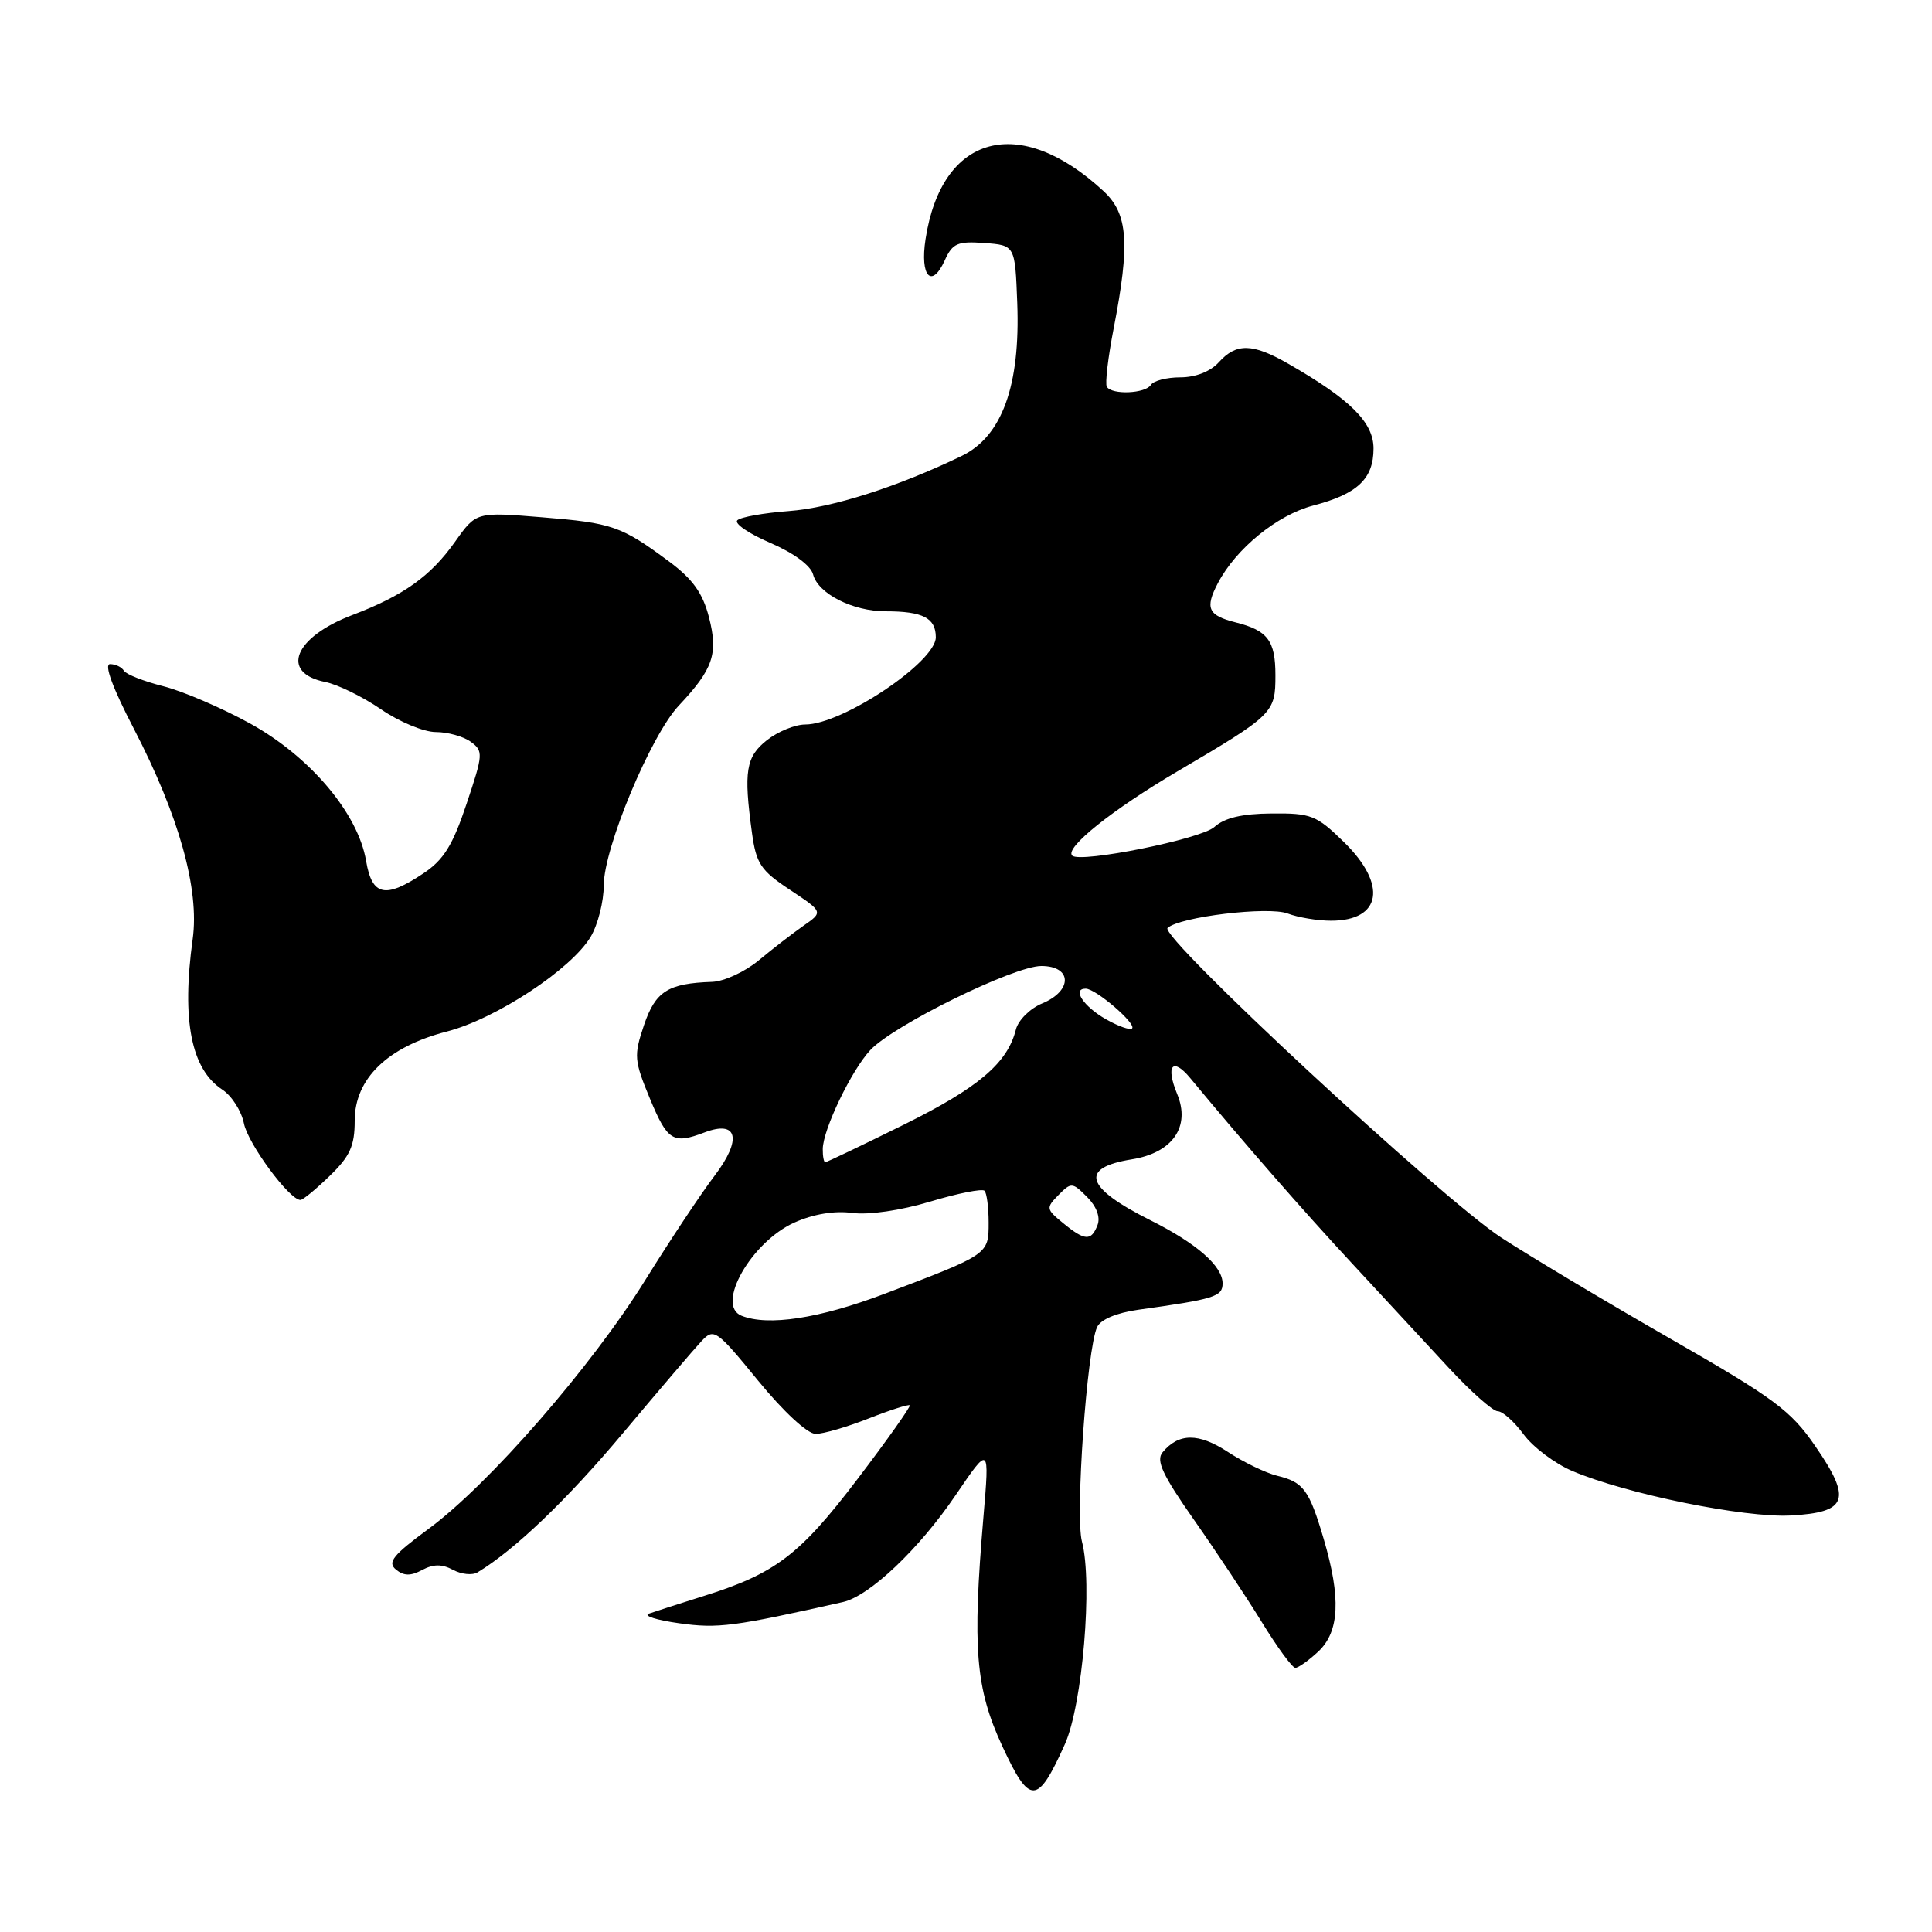 <?xml version="1.0" encoding="UTF-8" standalone="no"?>
<!DOCTYPE svg PUBLIC "-//W3C//DTD SVG 1.1//EN" "http://www.w3.org/Graphics/SVG/1.1/DTD/svg11.dtd" >
<svg xmlns="http://www.w3.org/2000/svg" xmlns:xlink="http://www.w3.org/1999/xlink" version="1.1" viewBox="0 0 256 256">
 <g >
 <path fill="currentColor"
d=" M 141.10 231.12 C 143.44 225.89 144.81 209.69 143.36 204.25 C 142.46 200.83 144.02 178.78 145.37 175.85 C 145.84 174.84 147.93 173.96 150.82 173.55 C 160.94 172.14 162.00 171.81 162.00 170.06 C 162.00 167.76 158.57 164.76 152.44 161.69 C 143.78 157.36 142.98 154.74 149.96 153.62 C 155.37 152.76 157.78 149.30 155.98 144.96 C 154.42 141.18 155.37 140.02 157.72 142.86 C 164.85 151.47 172.61 160.36 179.08 167.33 C 183.25 171.82 189.05 178.09 191.97 181.25 C 194.90 184.41 197.82 187.00 198.46 187.00 C 199.10 187.00 200.65 188.38 201.89 190.07 C 203.14 191.76 206.04 193.94 208.33 194.91 C 215.49 197.96 231.14 201.14 237.29 200.81 C 244.82 200.40 245.42 198.70 240.52 191.60 C 237.29 186.90 235.10 185.28 221.36 177.40 C 212.83 172.51 202.74 166.47 198.94 164.00 C 190.99 158.82 153.52 124.05 154.71 122.96 C 156.32 121.48 168.05 120.07 170.61 121.04 C 172.00 121.57 174.59 122.00 176.37 122.00 C 183.07 122.00 183.86 117.22 178.07 111.57 C 174.44 108.02 173.73 107.74 168.49 107.79 C 164.56 107.82 162.25 108.37 160.90 109.59 C 159.14 111.18 143.18 114.39 142.08 113.38 C 141.01 112.39 147.35 107.31 156.00 102.22 C 168.77 94.70 169.00 94.47 169.00 89.47 C 169.00 84.89 167.98 83.54 163.73 82.47 C 160.07 81.55 159.64 80.59 161.37 77.28 C 163.78 72.68 169.23 68.24 174.00 66.99 C 179.88 65.45 182.00 63.45 182.00 59.43 C 182.00 55.97 178.94 52.92 170.69 48.19 C 165.97 45.48 163.82 45.43 161.50 48.00 C 160.39 49.23 158.42 50.00 156.40 50.00 C 154.60 50.00 152.84 50.45 152.50 51.00 C 151.78 52.16 147.33 52.35 146.66 51.25 C 146.41 50.84 146.82 47.35 147.57 43.50 C 149.75 32.25 149.47 28.34 146.25 25.35 C 135.10 14.99 124.77 17.77 122.64 31.69 C 121.88 36.61 123.44 38.33 125.18 34.51 C 126.21 32.23 126.88 31.94 130.43 32.20 C 134.50 32.50 134.50 32.50 134.79 40.13 C 135.21 51.10 132.77 57.83 127.44 60.41 C 118.94 64.52 110.23 67.29 104.50 67.72 C 101.20 67.97 98.14 68.51 97.70 68.94 C 97.25 69.36 99.22 70.71 102.06 71.93 C 105.17 73.27 107.43 74.93 107.74 76.12 C 108.41 78.67 112.99 81.00 117.37 81.00 C 122.29 81.00 124.00 81.89 124.00 84.44 C 124.00 87.72 111.61 96.00 106.70 96.00 C 105.36 96.00 103.08 96.93 101.63 98.07 C 98.83 100.28 98.52 102.19 99.64 110.36 C 100.20 114.44 100.79 115.34 104.68 117.91 C 109.09 120.84 109.09 120.84 106.46 122.67 C 105.02 123.68 102.35 125.74 100.54 127.25 C 98.72 128.76 95.95 130.04 94.37 130.10 C 88.50 130.30 86.85 131.35 85.33 135.84 C 83.97 139.87 84.02 140.51 86.12 145.58 C 88.45 151.19 89.18 151.64 93.36 150.05 C 97.75 148.38 98.35 150.96 94.70 155.77 C 92.94 158.08 88.80 164.31 85.50 169.62 C 78.38 181.09 64.79 196.69 56.79 202.58 C 52.08 206.05 51.30 207.01 52.46 207.97 C 53.50 208.83 54.41 208.85 55.94 208.03 C 57.42 207.24 58.57 207.23 60.02 208.01 C 61.13 208.61 62.59 208.76 63.27 208.35 C 68.19 205.38 75.12 198.75 82.56 189.88 C 87.35 184.17 92.03 178.69 92.97 177.69 C 94.60 175.96 94.93 176.19 100.45 182.94 C 103.82 187.06 107.00 190.00 108.08 190.00 C 109.09 190.00 112.25 189.08 115.09 187.96 C 117.93 186.84 120.39 186.06 120.55 186.21 C 120.70 186.37 117.58 190.78 113.61 196.00 C 105.95 206.07 102.73 208.51 93.18 211.50 C 90.06 212.48 86.83 213.52 86.00 213.81 C 85.17 214.09 86.97 214.67 90.00 215.09 C 95.15 215.81 97.18 215.54 111.69 212.28 C 115.21 211.49 121.79 205.25 126.63 198.11 C 131.12 191.50 131.12 191.50 130.31 201.00 C 128.83 218.42 129.26 223.71 132.81 231.38 C 136.45 239.24 137.46 239.21 141.10 231.12 Z  M 174.69 218.83 C 177.49 216.19 177.70 211.73 175.40 203.93 C 173.47 197.40 172.73 196.39 169.21 195.54 C 167.72 195.17 164.79 193.76 162.70 192.39 C 158.81 189.85 156.19 189.86 154.04 192.45 C 153.15 193.53 154.05 195.45 158.20 201.37 C 161.12 205.53 165.17 211.64 167.21 214.96 C 169.25 218.28 171.24 221.00 171.64 221.00 C 172.04 221.00 173.41 220.02 174.69 218.83 Z  M 43.70 155.80 C 46.38 153.21 47.00 151.83 47.00 148.50 C 47.00 142.93 51.36 138.71 59.18 136.69 C 65.72 135.01 75.74 128.40 78.28 124.11 C 79.23 122.50 80.00 119.45 80.00 117.32 C 80.00 112.37 86.23 97.45 89.94 93.50 C 94.51 88.64 95.19 86.64 93.94 81.78 C 93.11 78.57 91.79 76.73 88.67 74.41 C 82.30 69.69 81.15 69.30 71.80 68.54 C 63.10 67.83 63.10 67.83 60.30 71.78 C 57.07 76.35 53.46 78.92 46.70 81.49 C 38.97 84.42 37.06 89.16 43.11 90.37 C 44.75 90.70 48.07 92.33 50.48 93.98 C 52.89 95.64 56.16 97.00 57.74 97.00 C 59.32 97.00 61.41 97.58 62.38 98.29 C 64.06 99.52 64.03 99.93 61.82 106.52 C 59.99 112.01 58.79 113.94 56.10 115.73 C 51.04 119.11 49.30 118.73 48.51 114.08 C 47.45 107.79 41.11 100.28 33.18 95.89 C 29.41 93.81 24.22 91.58 21.64 90.93 C 19.07 90.28 16.72 89.36 16.42 88.88 C 16.13 88.39 15.30 88.00 14.58 88.00 C 13.76 88.00 14.93 91.17 17.75 96.59 C 23.72 108.10 26.45 117.85 25.53 124.45 C 24.05 135.19 25.33 141.68 29.46 144.38 C 30.71 145.20 31.99 147.21 32.32 148.85 C 32.86 151.56 38.35 159.00 39.81 159.00 C 40.14 159.00 41.89 157.56 43.70 155.80 Z  M 98.25 174.34 C 94.78 172.94 99.54 164.56 105.27 161.99 C 107.77 160.87 110.58 160.40 112.92 160.72 C 115.11 161.01 119.32 160.40 123.25 159.22 C 126.90 158.12 130.14 157.48 130.45 157.78 C 130.75 158.08 131.00 159.98 131.00 162.00 C 131.00 166.23 131.05 166.19 117.15 171.46 C 108.53 174.72 101.76 175.75 98.25 174.34 Z  M 140.86 162.06 C 138.61 160.22 138.58 160.05 140.25 158.35 C 141.94 156.64 142.09 156.65 144.04 158.60 C 145.29 159.85 145.83 161.28 145.43 162.32 C 144.60 164.48 143.75 164.44 140.86 162.06 Z  M 109.02 152.25 C 109.05 149.66 112.81 141.84 115.31 139.15 C 118.38 135.85 134.34 128.00 137.98 128.00 C 142.08 128.00 142.15 131.28 138.09 132.96 C 136.48 133.63 134.92 135.18 134.61 136.42 C 133.49 140.87 129.66 144.12 119.77 149.02 C 114.23 151.76 109.55 154.00 109.35 154.00 C 109.16 154.00 109.01 153.21 109.02 152.25 Z  M 146.57 135.07 C 143.58 133.38 142.00 131.00 143.86 131.00 C 145.20 131.00 150.65 135.69 150.00 136.28 C 149.72 136.53 148.18 135.98 146.57 135.07 Z "/>
</g>
</svg>